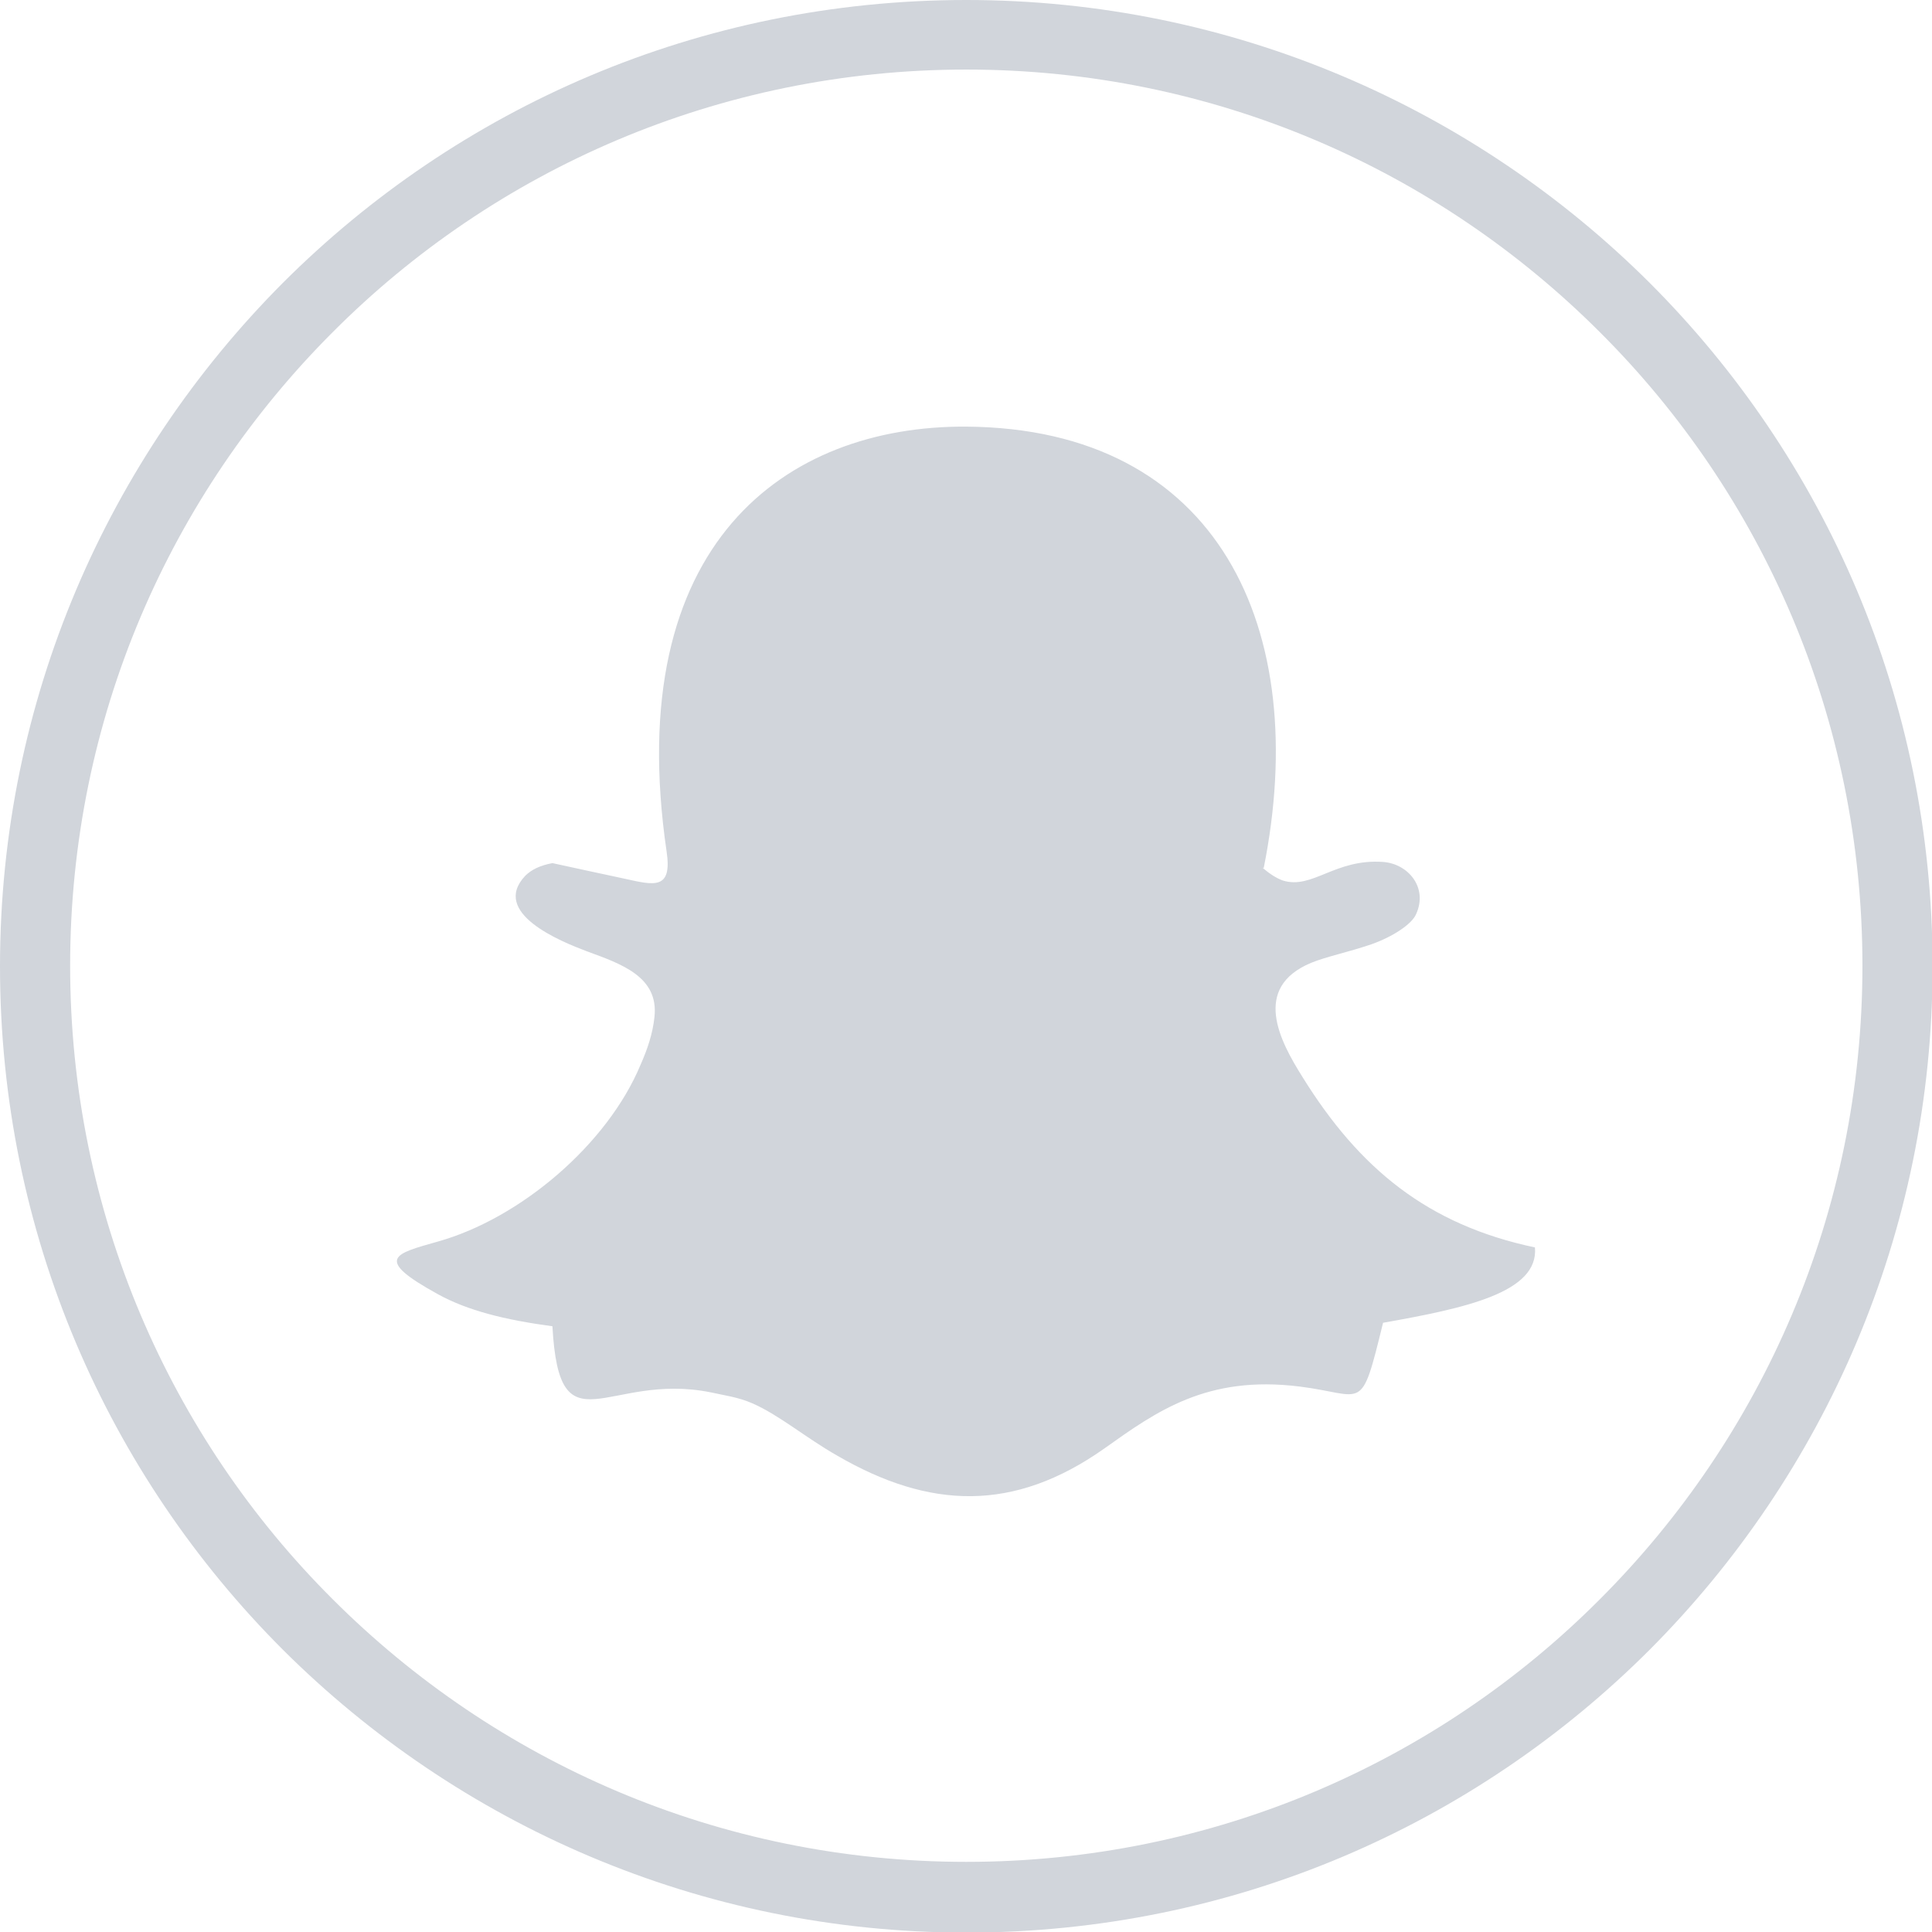 <svg xmlns="http://www.w3.org/2000/svg" viewBox="0 0 3333 3333" fill="#d1d5db" shape-rendering="geometricPrecision" text-rendering="geometricPrecision" image-rendering="optimizeQuality" fill-rule="evenodd" clip-rule="evenodd"><path d="M1667 0c460 0 877 187 1179 488 302 302 488 718 488 1179 0 460-187 877-488 1179-302 302-718 488-1179 488-460 0-877-187-1179-488C186 2544 0 2128 0 1667c0-460 187-877 488-1179C790 186 1206 0 1667 0zm513 1498c83-413-78-759-513-762-311-2-595 201-517 733 10 67-22 58-72 47-42-9-84-18-125-27-21 4-36 11-47 22-60 64 61 113 106 130 60 22 125 44 117 114-3 28-12 55-24 82-57 137-207 265-350 305-74 21-112 29 1 91 51 28 115 44 197 55 12 219 94 78 273 114 22 5 47 8 72 19 46 20 93 60 146 90 160 93 305 98 461-12 90-64 177-127 337-107 113 14 105 49 144-110 141-25 269-52 262-130-185-39-303-136-401-294-39-62-88-154 15-197 27-11 63-18 104-32 37-13 70-35 77-52 21-46-14-87-57-90-83-6-122 48-173 32-11-4-22-11-35-22h1zm580-925c-280-280-666-453-1093-453S853 293 574 573c-280 280-453 666-453 1093s173 814 453 1093c280 280 666 453 1093 453s814-173 1093-453c280-280 453-666 453-1093s-173-814-453-1093z" fill-rule="nonzero"/></svg>